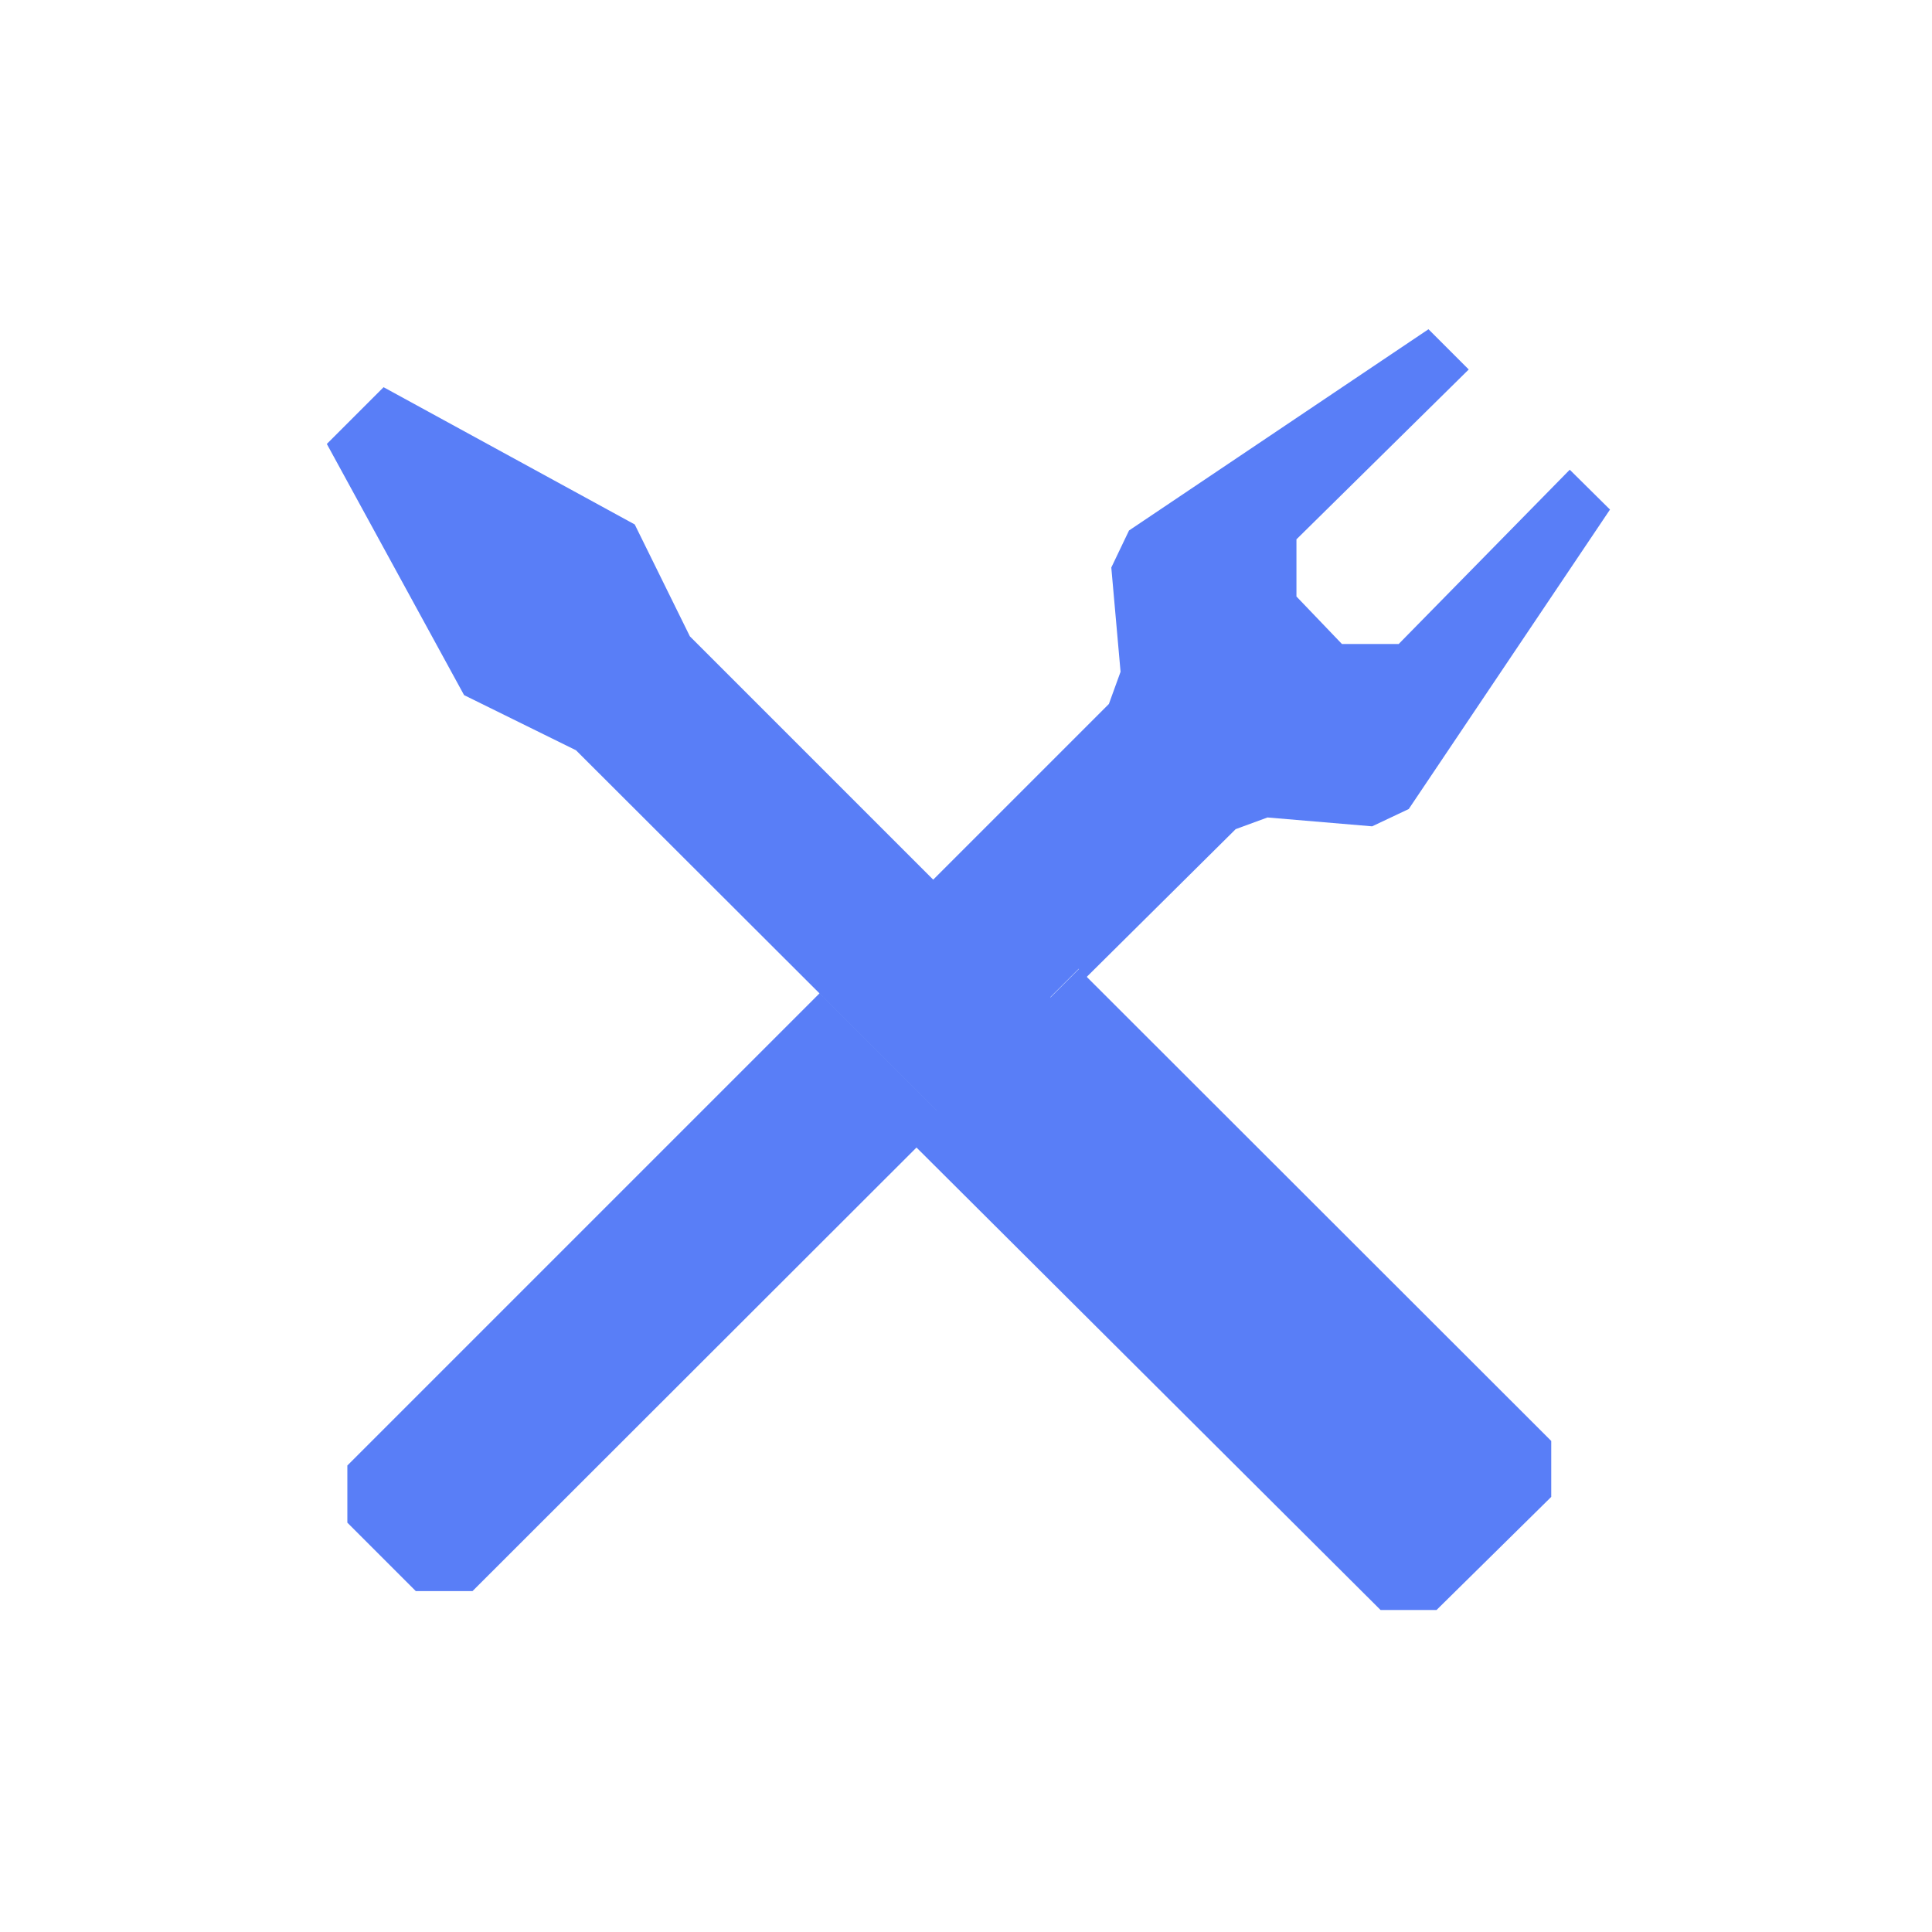 <?xml version="1.0" standalone="no"?><!DOCTYPE svg PUBLIC "-//W3C//DTD SVG 1.1//EN" "http://www.w3.org/Graphics/SVG/1.1/DTD/svg11.dtd"><svg class="icon" width="200px" height="200.00px" viewBox="0 0 1024 1024" version="1.1" xmlns="http://www.w3.org/2000/svg"><path fill="#597ef7" d="M496.64 588.8l-15.147 15.147 4.267 4.267-235.307 235.093h-30.08l-36.267-36.267v-30.293l250.24-250.24 62.293 62.293zM853.333 270.08l-106.667 158.72-19.413 9.173-55.467-4.693-16.853 6.187-78.933 78.293-4.267-4.267-15.147 15.147-62.08-62.293 93.227-93.227 6.187-17.067-4.907-55.253 9.387-19.627 158.72-106.667 21.333 21.333-91.307 90.027v30.293L711.253 341.333h30.08L832 248.96zM576.213 517.76l-90.453 90.453-4.267-4.267 15.147-15.147-62.293-62.293-129.067-128.853-59.307-29.227-72.747-133.12 30.08-30.08 133.12 72.747 29.227 59.307 129.067 129.067 62.08 62.293 15.147-15.147 4.267 4.267zM822.187 763.733v29.653L761.387 853.333H731.733L485.76 608.213 576 517.76z" /></svg>